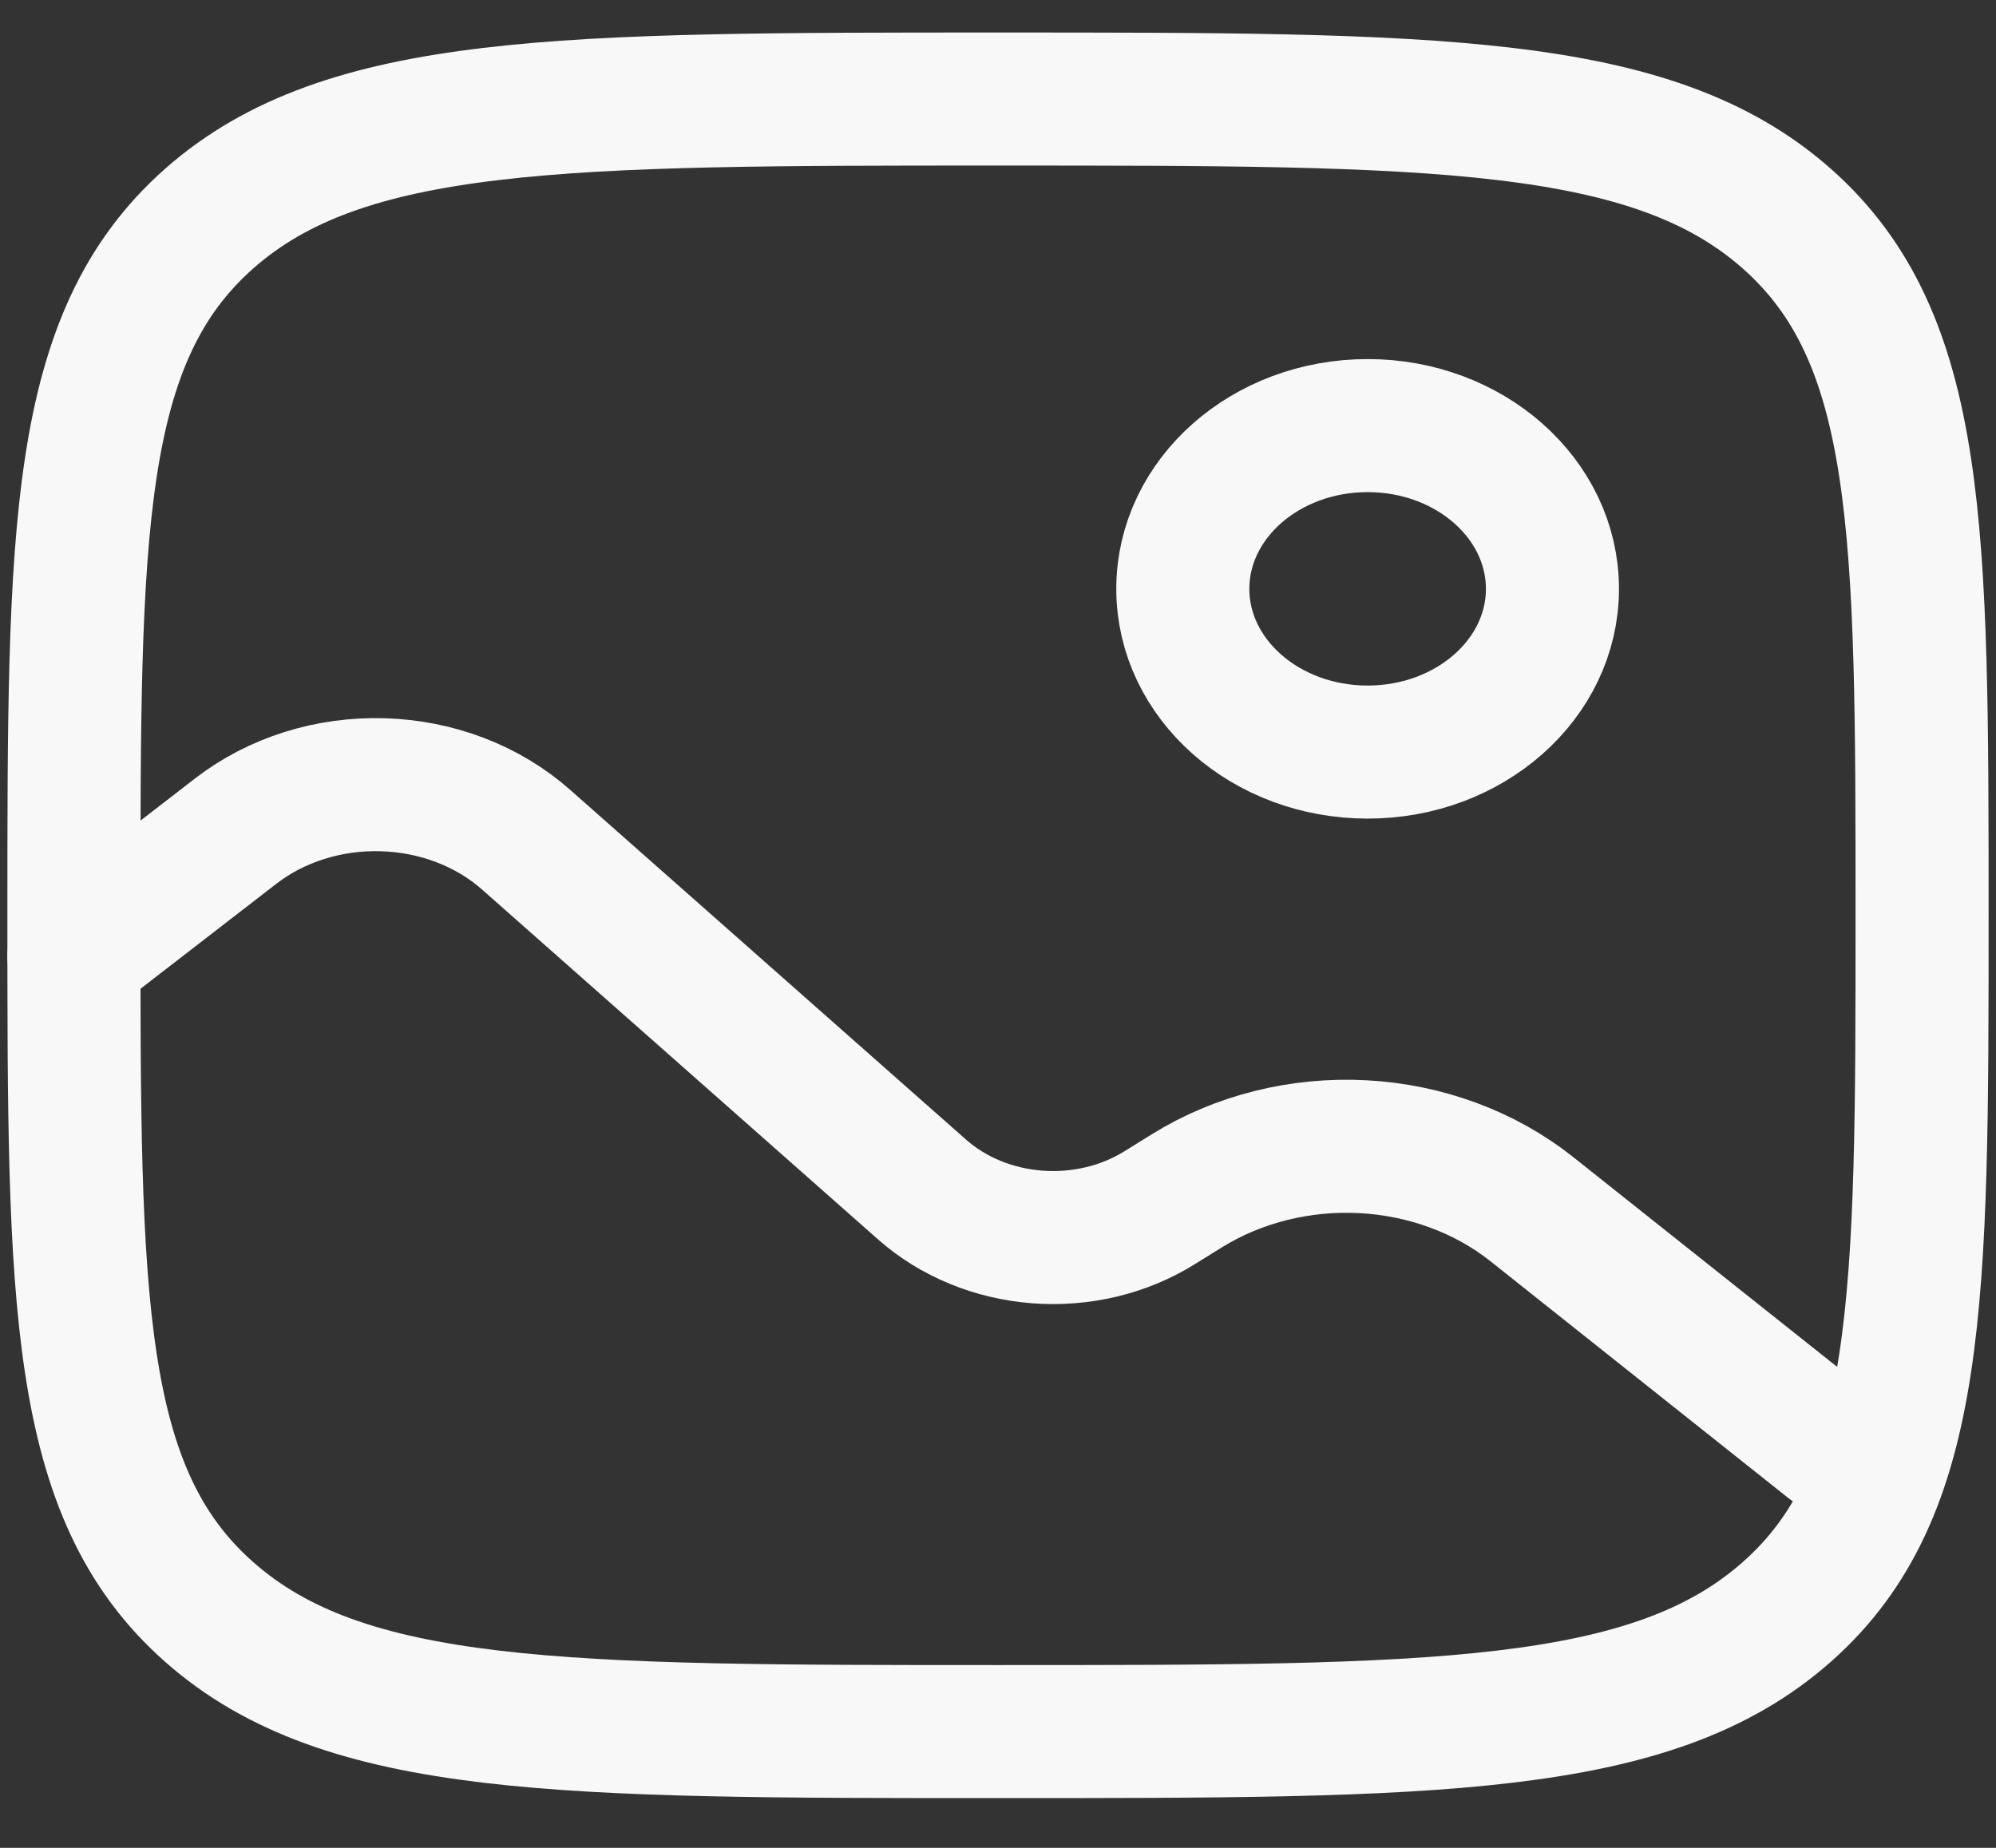 <svg width="27" height="25" viewBox="0 0 27 25" fill="none" xmlns="http://www.w3.org/2000/svg">
<rect x="0" y="0" width="27" height="25" fill="#333333" stroke="none"/>
<path d="M1 12.383C1 7.178 1 4.575 2.83 2.957C4.662 1.34 7.607 1.34 13.5 1.34C19.392 1.34 22.339 1.34 24.169 2.957C26 4.576 26 7.178 26 12.383C26 17.59 26 20.192 24.169 21.809C22.34 23.427 19.392 23.427 13.5 23.427C7.607 23.427 4.661 23.427 2.83 21.809C1 20.194 1 17.59 1 12.383Z" stroke="#F8F8F8" stroke-width="1.8"/>
<path d="M18.5 10.175C19.881 10.175 21 9.186 21 7.967C21 6.747 19.881 5.758 18.5 5.758C17.119 5.758 16 6.747 16 7.967C16 9.186 17.119 10.175 18.5 10.175Z" stroke="#F8F8F8" stroke-width="1.8"/>
<path d="M1 12.936L3.19 11.243C3.739 10.819 4.45 10.595 5.178 10.617C5.907 10.638 6.599 10.903 7.115 11.359L12.477 16.097C12.894 16.464 13.443 16.69 14.029 16.735C14.616 16.78 15.201 16.641 15.682 16.342L16.056 16.11C16.751 15.679 17.59 15.469 18.437 15.514C19.284 15.559 20.089 15.857 20.72 16.358L24.75 19.562" stroke="#F8F8F8" stroke-width="1.8" stroke-linecap="round"/>
</svg>
